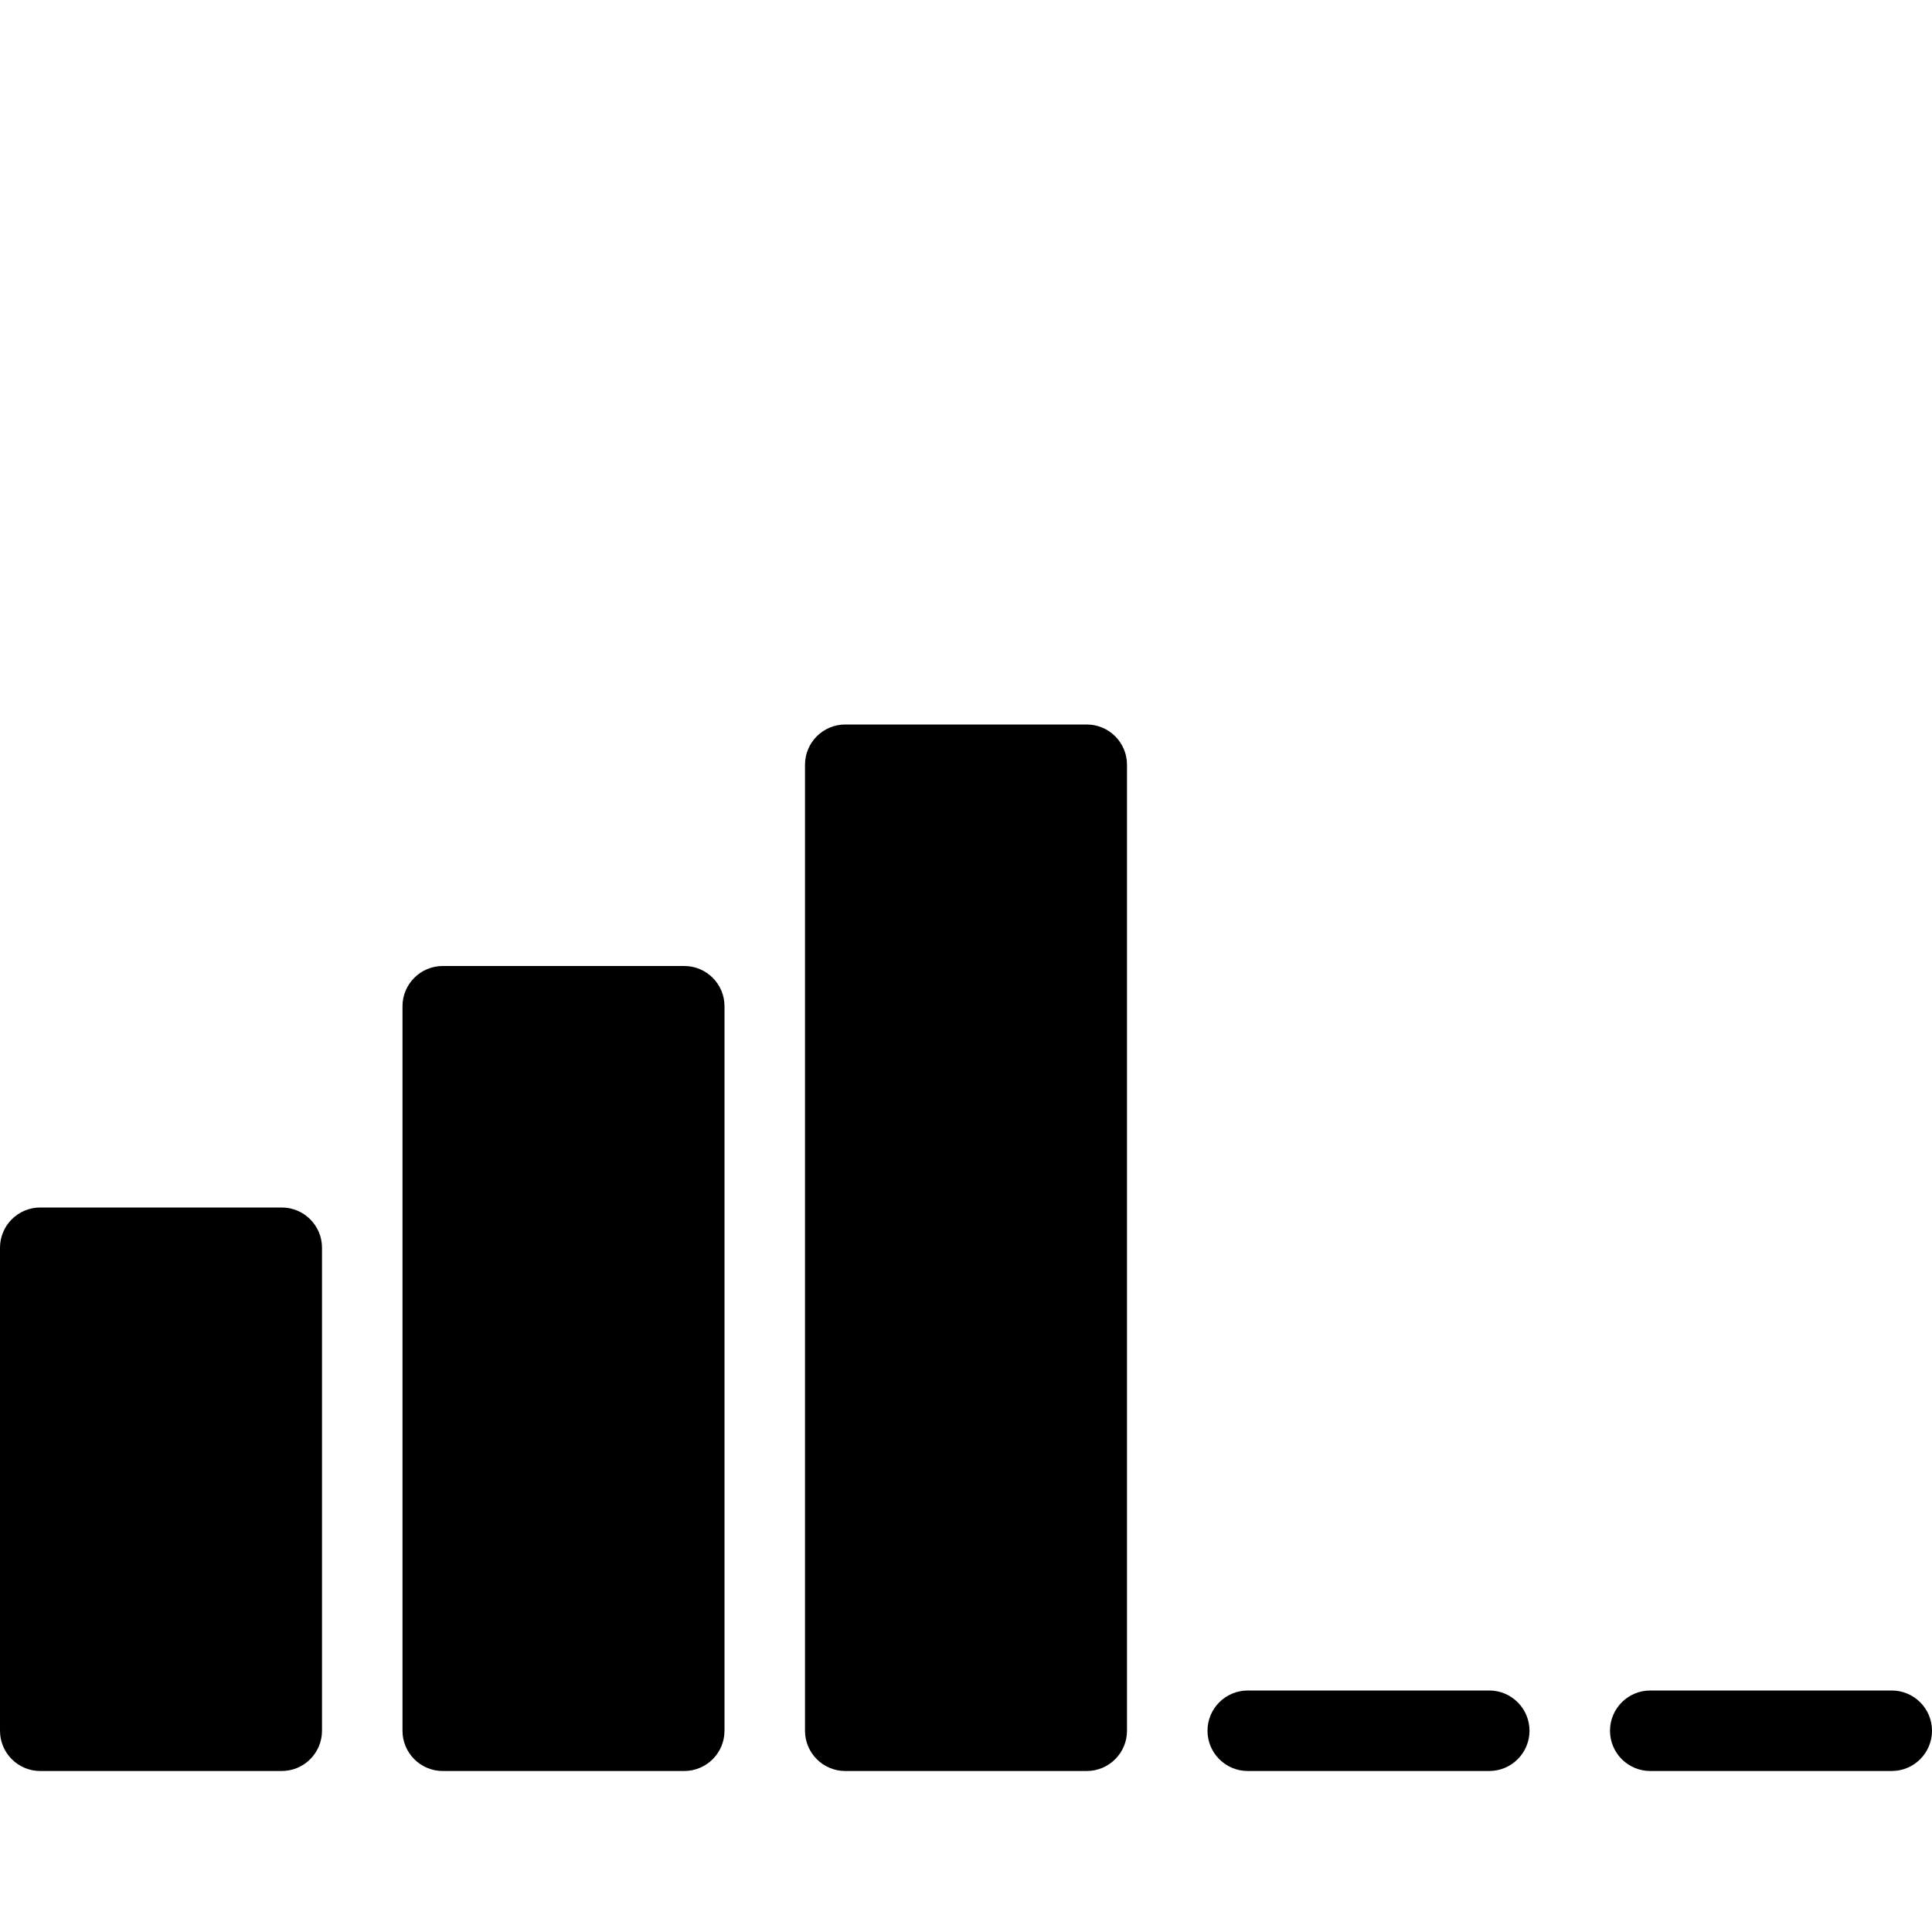 <?xml version="1.0" encoding="utf-8"?>
<!-- Generator: Adobe Illustrator 19.2.1, SVG Export Plug-In . SVG Version: 6.00 Build 0)  -->
<svg version="1.1" xmlns="http://www.w3.org/2000/svg" xmlns:xlink="http://www.w3.org/1999/xlink" x="0px" y="0px" width="24px"
	 height="24px" viewBox="0 0 24 24" enable-background="new 0 0 24 24" xml:space="preserve">
<g id="Filled_Icons_1_">
	<g id="Filled_Icons">
		<g>
			<path d="M3.5,15h-3C0.224,15,0,15.224,0,15.5v6C0,21.776,0.224,22,0.5,22h3C3.776,22,4,21.776,4,21.5v-6
				C4,15.224,3.776,15,3.5,15z"/>
			<path d="M8.5,12h-3C5.224,12,5,12.224,5,12.5v9C5,21.776,5.224,22,5.5,22h3C8.776,22,9,21.776,9,21.5v-9
				C9,12.224,8.776,12,8.5,12z"/>
			<path d="M13.5,9h-3C10.224,9,10,9.224,10,9.5v12c0,0.276,0.224,0.5,0.5,0.5h3c0.276,0,0.5-0.224,0.5-0.5v-12
				C14,9.224,13.776,9,13.5,9z"/>
			<path d="M18.5,21h-3c-0.276,0-0.5,0.224-0.5,0.5c0,0.276,0.224,0.5,0.5,0.5h3c0.276,0,0.5-0.224,0.5-0.5
				C19,21.224,18.776,21,18.5,21z"/>
			<path d="M23.5,21h-3c-0.276,0-0.5,0.224-0.5,0.5c0,0.276,0.224,0.5,0.5,0.5h3c0.276,0,0.5-0.224,0.5-0.5
				C24,21.224,23.776,21,23.5,21z"/>
		</g>
	</g>
	<g id="New_icons">
	</g>
</g>
<g id="Invisible_Shape">
	<rect fill="none" width="24" height="24"/>
</g>
</svg>
